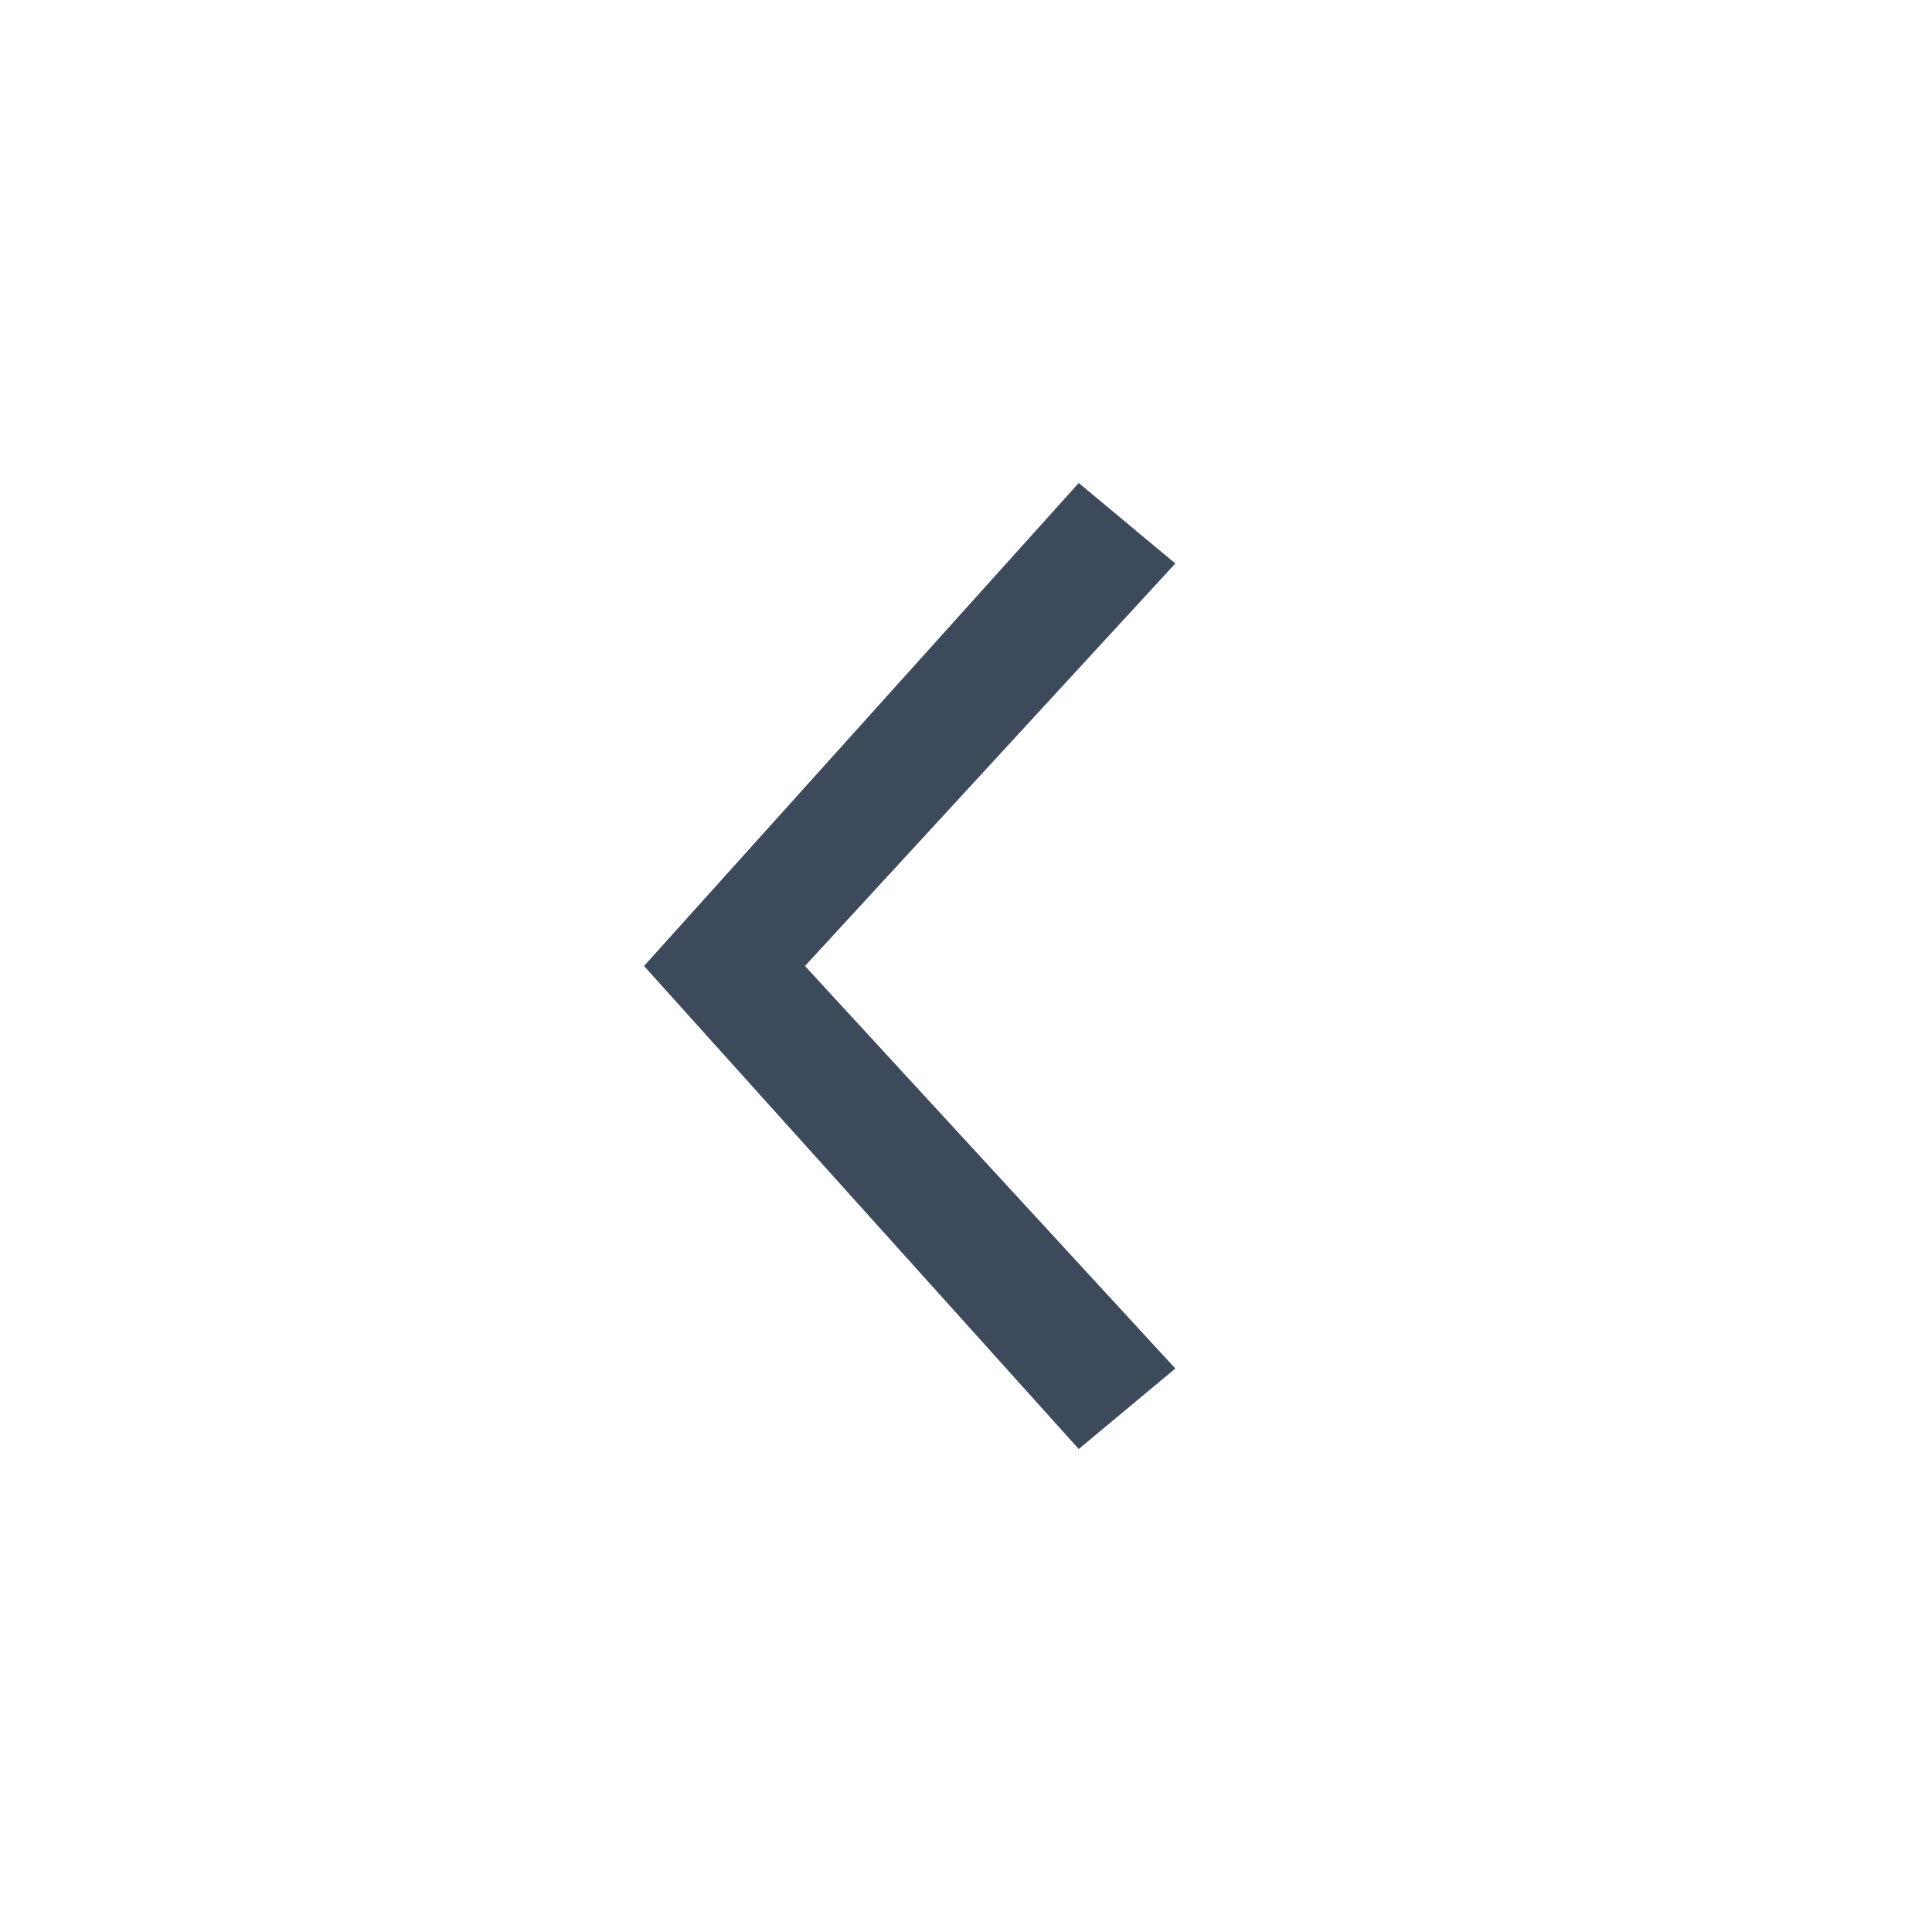 <svg width="20" height="20" viewBox="0 0 20 20" fill="none" xmlns="http://www.w3.org/2000/svg">
<g id="Frame">
<path id="Vector" d="M12.167 5.833L11.167 5L6.667 10L11.167 15L12.167 14.167L8.333 10L12.167 5.833Z" fill="#3D4A5C"/>
</g>
</svg>
